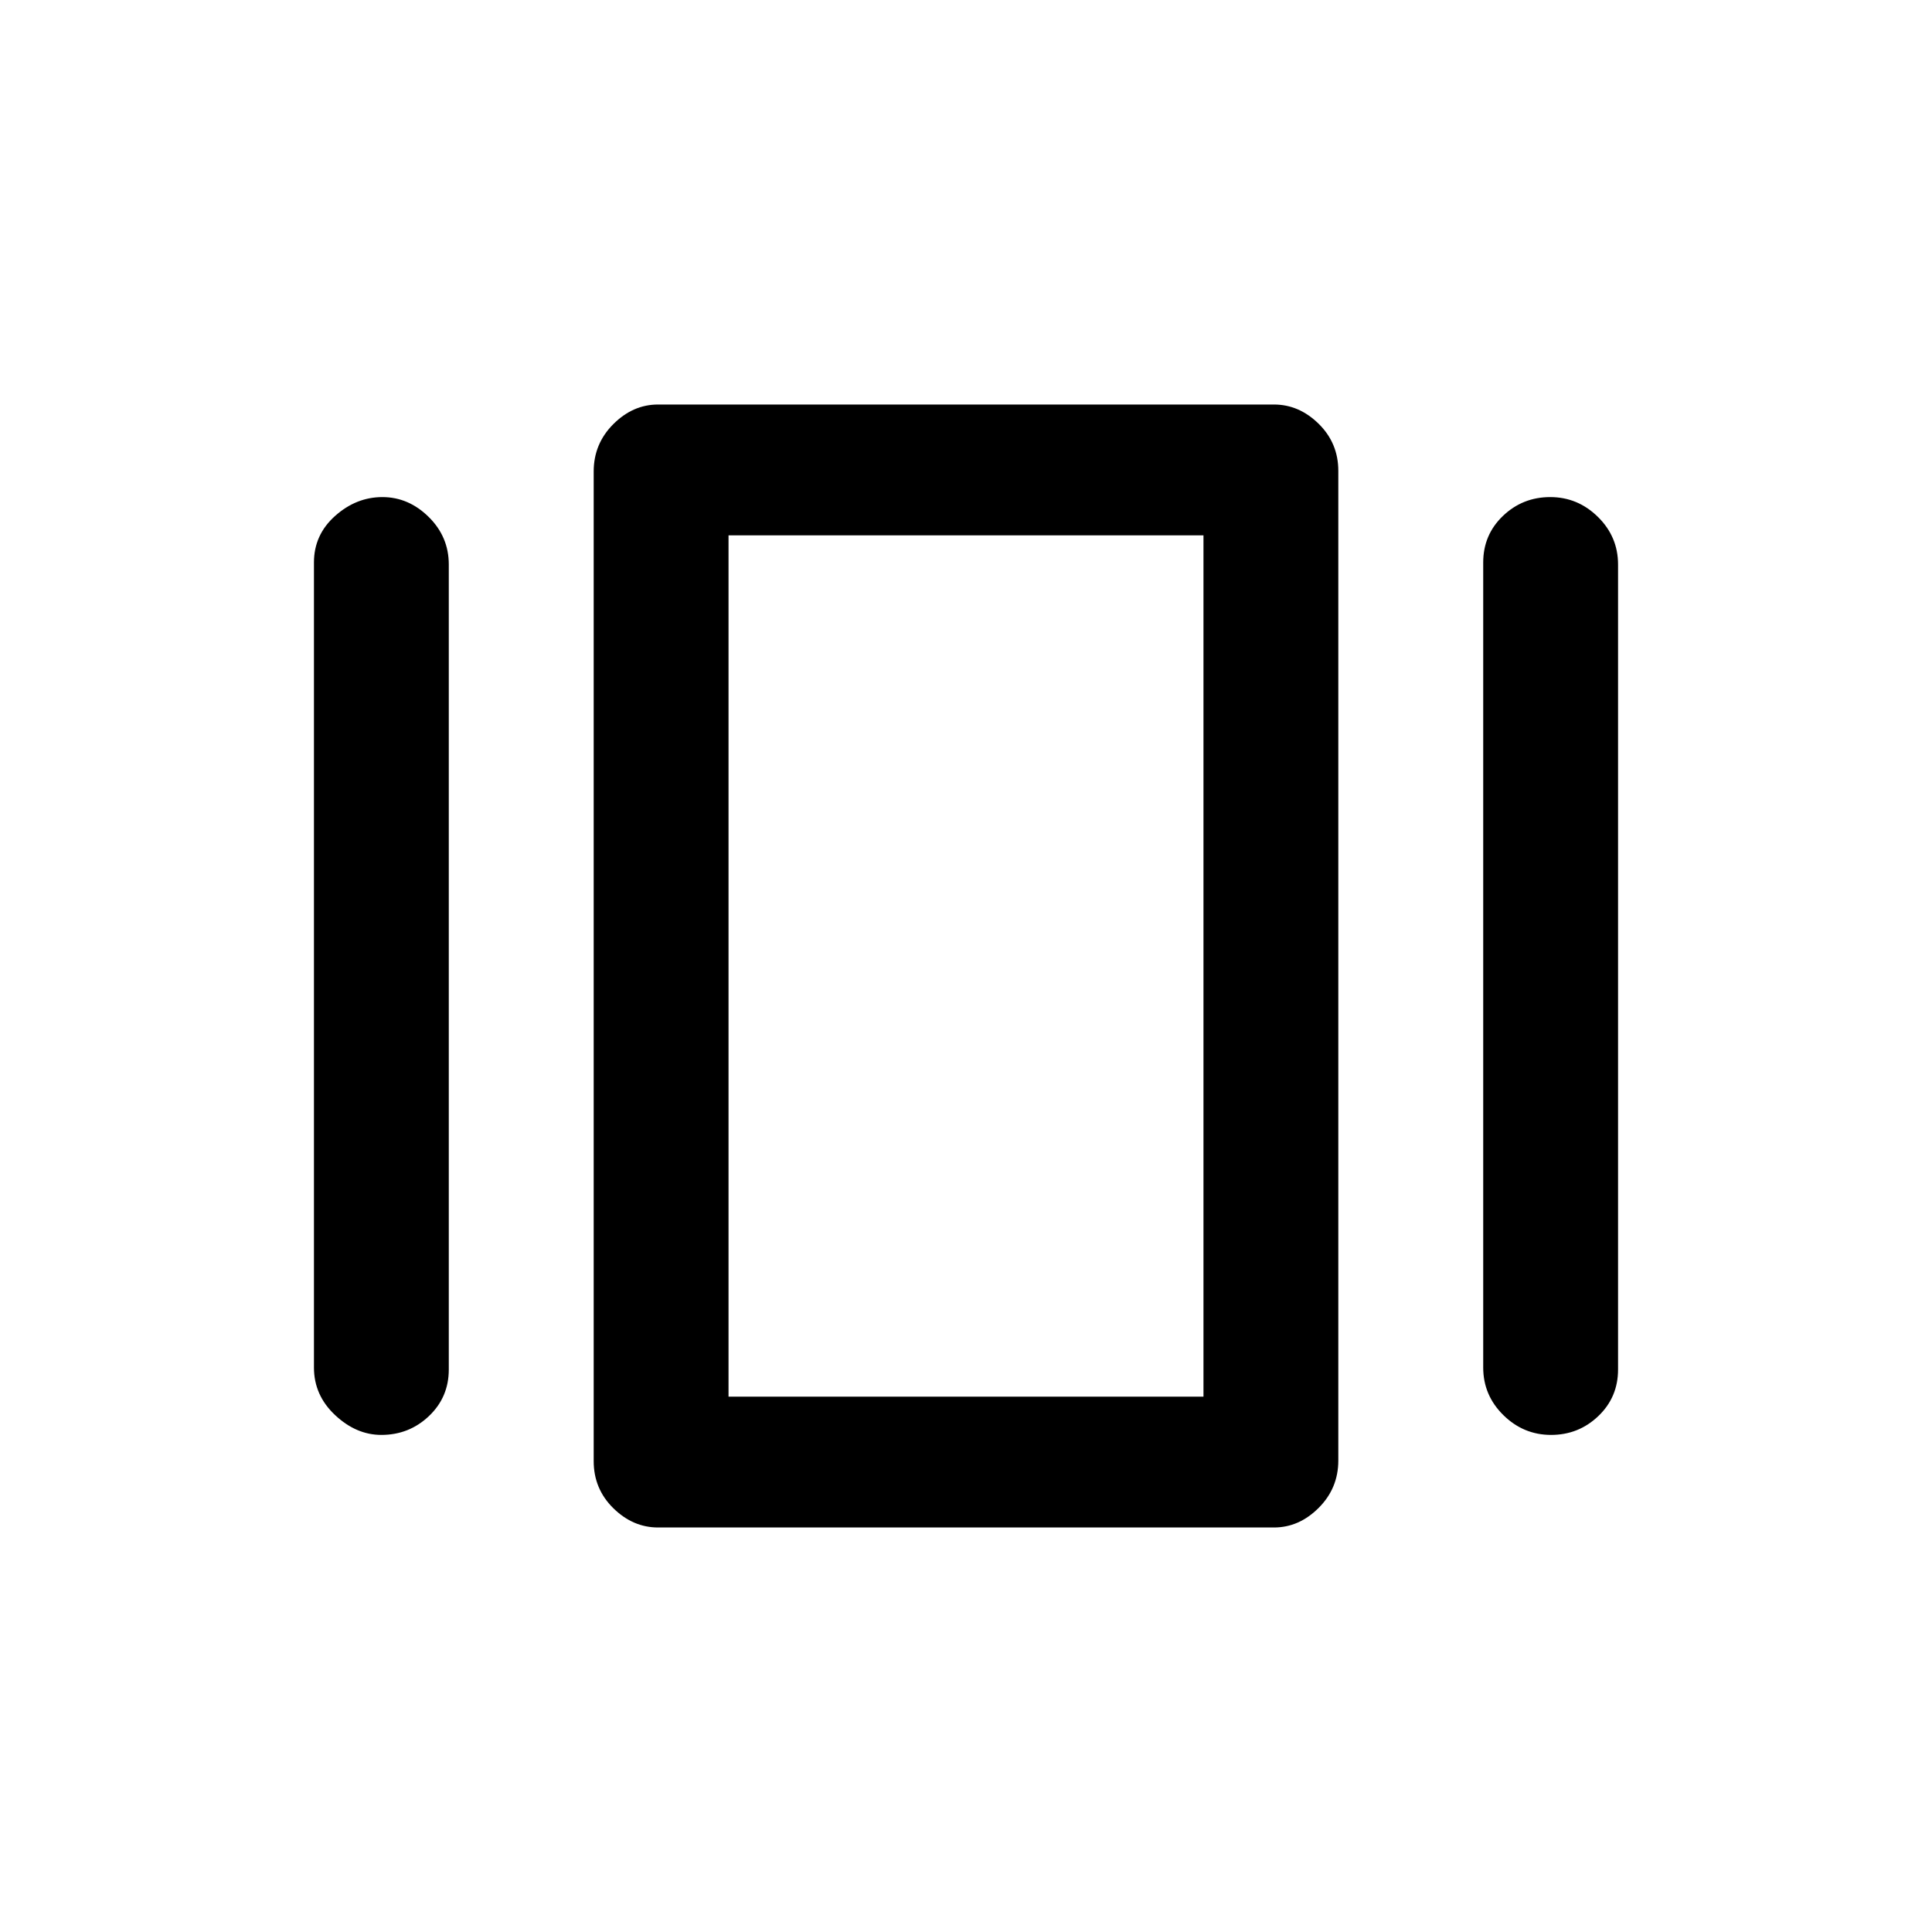 <svg xmlns="http://www.w3.org/2000/svg" height="20" viewBox="0 -960 960 960" width="20"><path d="M327-201q-12.5 0-22.25-9.59-9.75-9.6-9.75-23.39v-491.73q0-13.79 9.75-23.54T327-759h306q12.5 0 22.25 9.59 9.75 9.6 9.75 23.39v491.73q0 13.79-9.75 23.54T633-201H327Zm-171-79.5v-400q0-13.76 10.5-23.13T190-713q13 0 23 9.85t10 23.65v400q0 13.76-9.85 23.13T189.5-247q-12.5 0-23-9.85T156-280.5Zm581 0v-400q0-13.76 9.79-23.13t23.5-9.37q13.71 0 23.71 9.85t10 23.65v400q0 13.76-9.79 23.13t-23.5 9.37Q757-247 747-256.85t-10-23.65ZM362-266h236v-428H362v428Zm0 0v-428 428Z"/></svg>